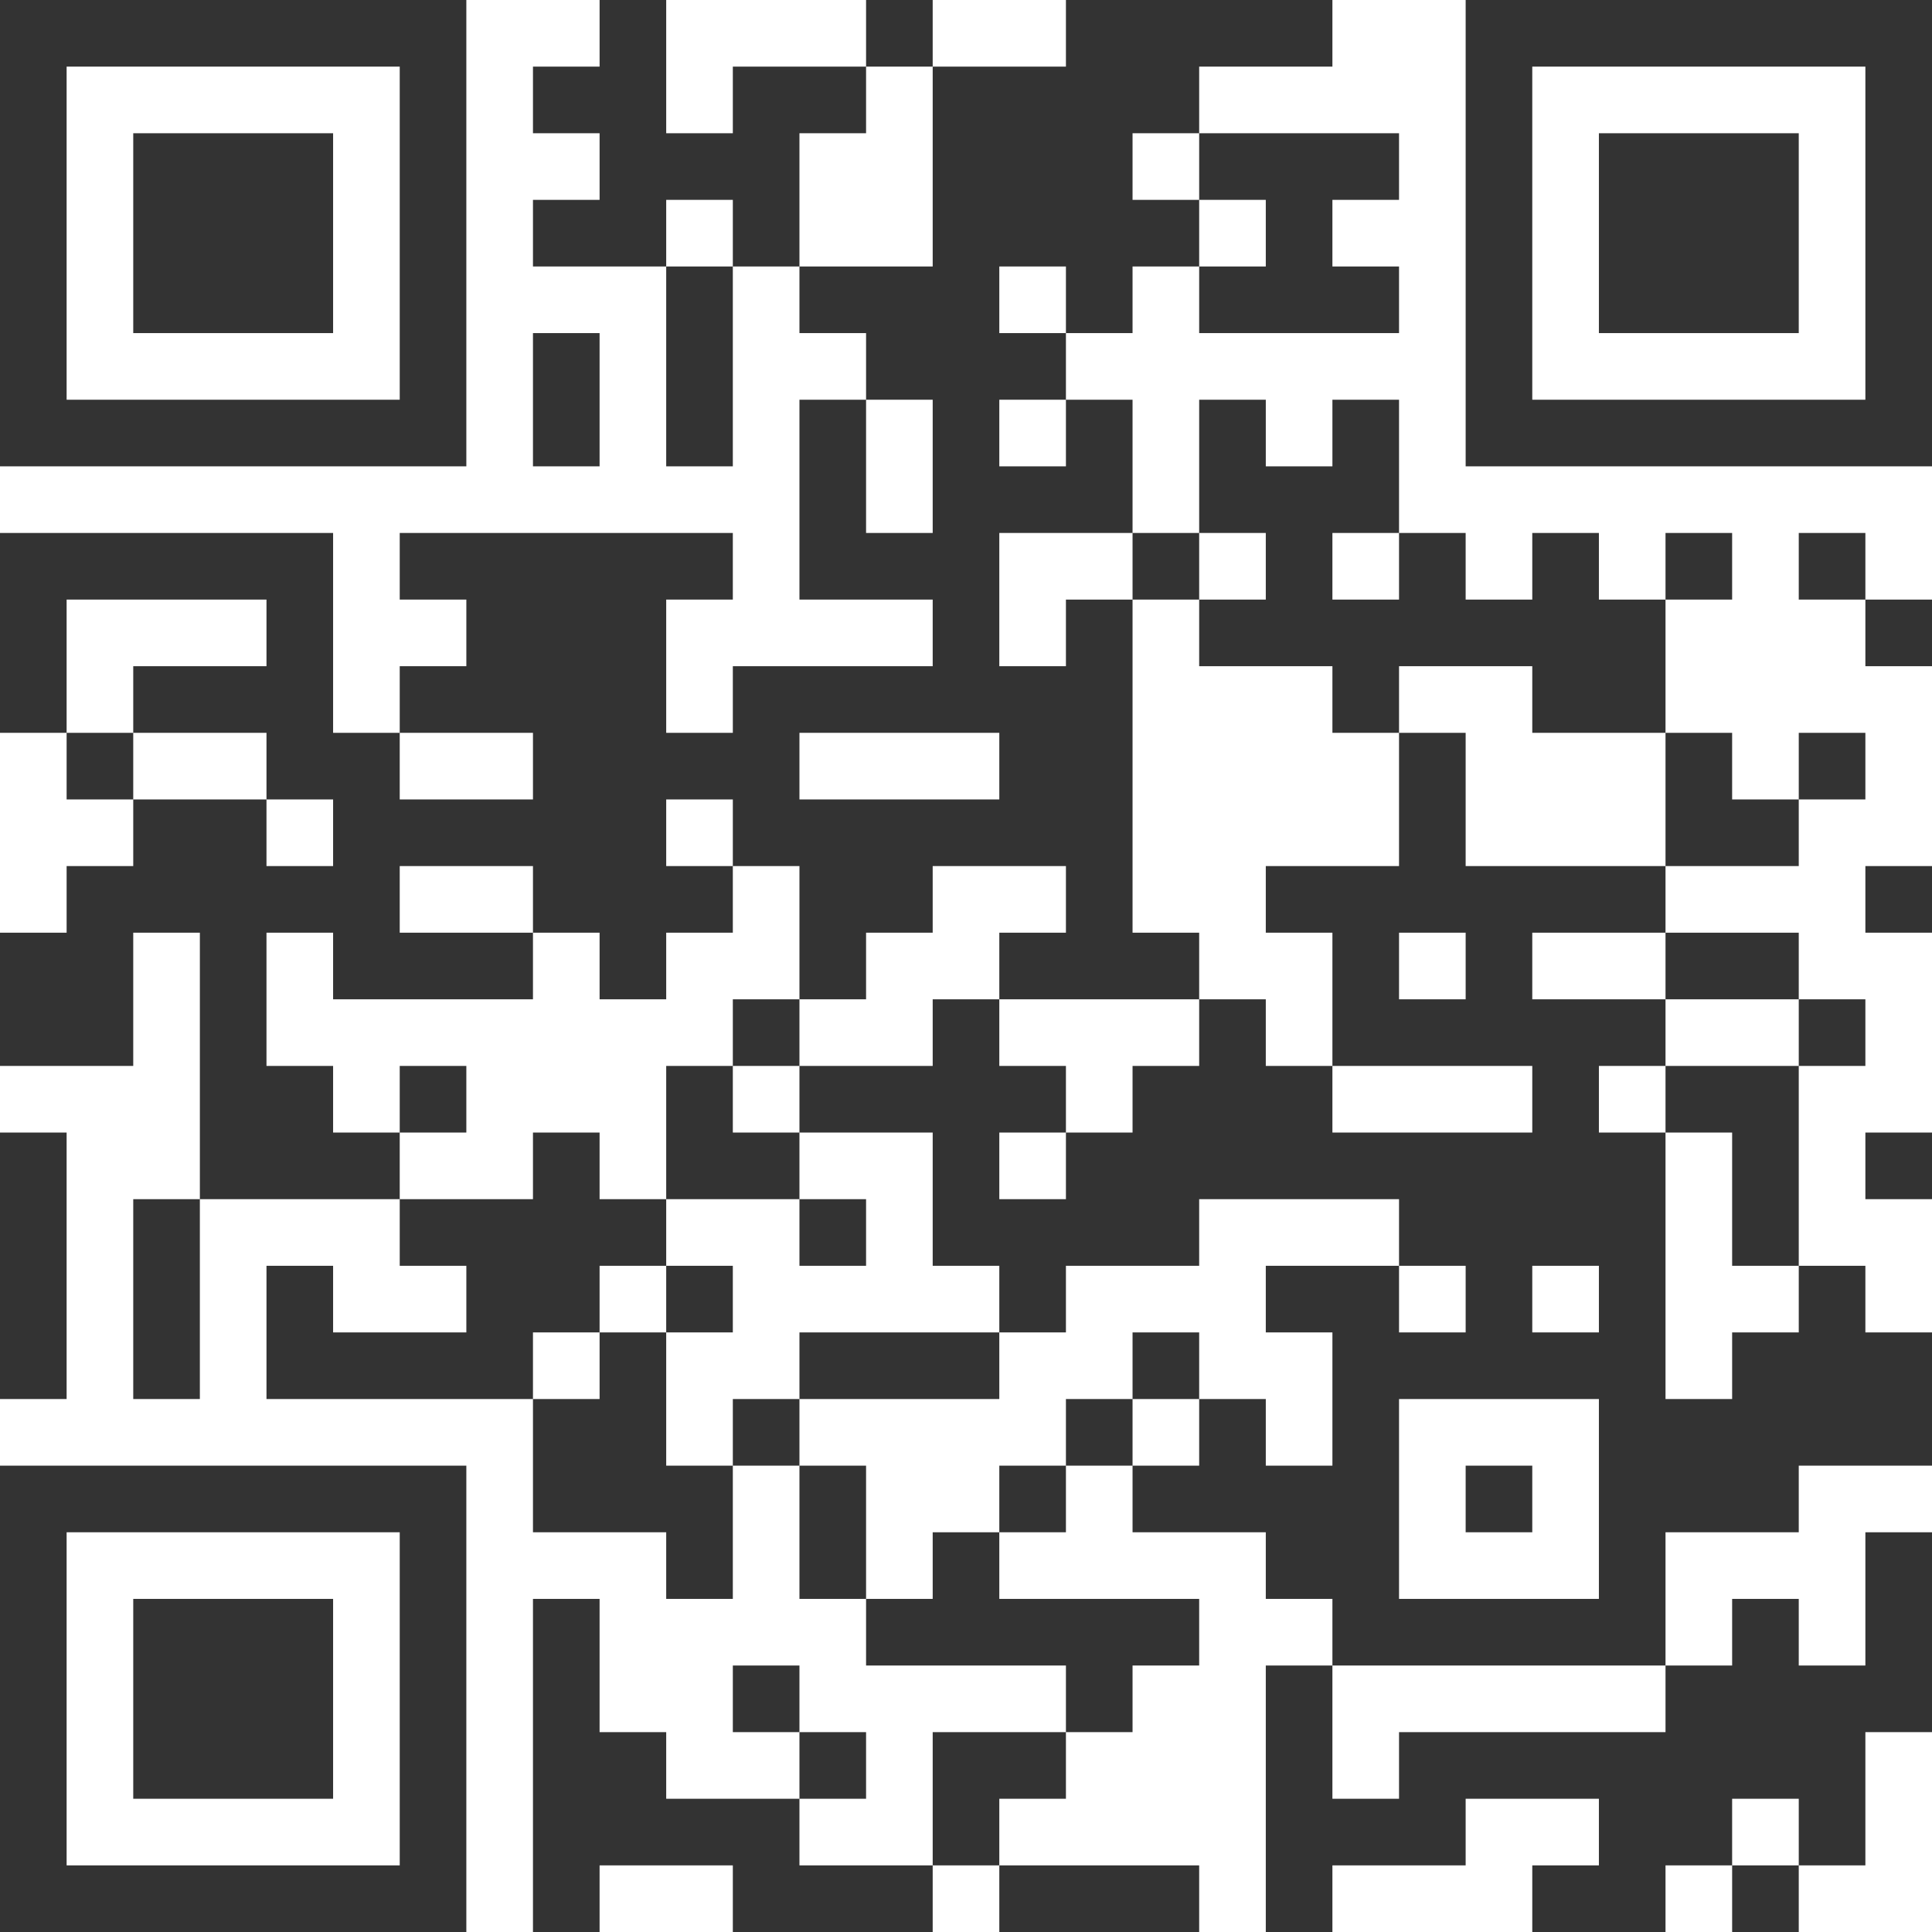 <?xml version="1.0" encoding="UTF-8" standalone="no"?>
<svg
   version="1.1"
   width="232"
   height="232"
   id="svg11"
   sodipodi:docname="qr.svg"
   inkscape:version="1.1.2 (b8e25be833, 2022-02-05)"
   xmlns:inkscape="http://www.inkscape.org/namespaces/inkscape"
   xmlns:sodipodi="http://sodipodi.sourceforge.net/DTD/sodipodi-0.dtd"
   xmlns="http://www.w3.org/2000/svg"
   xmlns:svg="http://www.w3.org/2000/svg">
  <rect width="100%" height="100%" fill="#333333" stroke="none"/>
  <defs
     id="defs15" />
  <sodipodi:namedview
     id="namedview13"
     pagecolor="#ffffff"
     bordercolor="#666666"
     borderopacity="1.0"
     inkscape:pageshadow="2"
     inkscape:pageopacity="0.0"
     inkscape:pagecheckerboard="0"
     showgrid="false"
     inkscape:zoom="0.70710678"
     inkscape:cx="-253.85133"
     inkscape:cy="49.497475"
     inkscape:window-width="3840"
     inkscape:window-height="2036"
     inkscape:window-x="-12"
     inkscape:window-y="-12"
     inkscape:window-maximized="1"
     inkscape:current-layer="svg11" />
  <!-- Created with https://api.qrserver.com (QR Code API, see goQR.me/api for information) -->
  <title
     id="title2">QR Code</title>
  <desc
     id="desc4">https://david.kaufmann.dev/curriculum_vitae.pdf</desc>
  <path
     id="rect1611"
     style="fill:#ffffff;fill-opacity:1;stroke:none"
     d="M 56 0 L 56 8 L 56 16 L 56 24 L 56 32 L 56 40 L 56 56 L 0 56 L 0 64 L 40 64 L 40 88 L 48 88 L 48 80 L 56 80 L 56 72 L 48 72 L 48 64 L 88 64 L 88 72 L 80 72 L 80 88 L 88 88 L 88 80 L 96 80 L 112 80 L 112 72 L 96 72 L 96 48 L 104 48 L 104 40 L 96 40 L 96 32 L 88 32 L 88 40 L 88 48 L 88 56 L 80 56 L 80 32 L 64 32 L 64 24 L 72 24 L 72 16 L 64 16 L 64 8 L 72 8 L 72 0 L 56 0 z M 80 32 L 88 32 L 88 24 L 80 24 L 80 32 z M 96 32 L 112 32 L 112 16 L 112 8 L 104 8 L 104 16 L 96 16 L 96 32 z M 104 8 L 104 0 L 88 0 L 80 0 L 80 8 L 80 16 L 88 16 L 88 8 L 104 8 z M 112 8 L 128 8 L 128 0 L 112 0 L 112 8 z M 104 48 L 104 64 L 112 64 L 112 48 L 104 48 z M 48 88 L 48 96 L 64 96 L 64 88 L 48 88 z M 160 0 L 160 8 L 144 8 L 144 16 L 168 16 L 168 24 L 160 24 L 160 32 L 168 32 L 168 40 L 144 40 L 144 32 L 136 32 L 136 40 L 128 40 L 128 48 L 136 48 L 136 64 L 144 64 L 144 48 L 152 48 L 152 56 L 160 56 L 160 48 L 168 48 L 168 64 L 176 64 L 176 72 L 184 72 L 184 64 L 192 64 L 192 72 L 200 72 L 200 64 L 208 64 L 208 72 L 200 72 L 200 88 L 208 88 L 208 96 L 216 96 L 216 88 L 224 88 L 224 96 L 216 96 L 216 104 L 200 104 L 200 112 L 216 112 L 216 120 L 224 120 L 224 128 L 216 128 L 216 152 L 224 152 L 224 160 L 232 160 L 232 144 L 224 144 L 224 136 L 232 136 L 232 112 L 224 112 L 224 104 L 232 104 L 232 80 L 224 80 L 224 72 L 216 72 L 216 64 L 224 64 L 224 72 L 232 72 L 232 56 L 176 56 L 176 8 L 176 0 L 160 0 z M 216 152 L 208 152 L 208 136 L 200 136 L 200 168 L 208 168 L 208 160 L 216 160 L 216 152 z M 200 136 L 200 128 L 192 128 L 192 136 L 200 136 z M 200 128 L 216 128 L 216 120 L 200 120 L 200 128 z M 200 120 L 200 112 L 184 112 L 184 120 L 200 120 z M 200 104 L 200 88 L 184 88 L 184 80 L 168 80 L 168 88 L 176 88 L 176 104 L 200 104 z M 168 88 L 160 88 L 160 80 L 152 80 L 144 80 L 144 72 L 136 72 L 136 96 L 136 112 L 144 112 L 144 120 L 152 120 L 152 128 L 160 128 L 160 112 L 152 112 L 152 104 L 160 104 L 168 104 L 168 88 z M 160 128 L 160 136 L 184 136 L 184 128 L 160 128 z M 144 120 L 120 120 L 120 128 L 128 128 L 128 136 L 136 136 L 136 128 L 144 128 L 144 120 z M 128 136 L 120 136 L 120 144 L 128 144 L 128 136 z M 120 120 L 120 112 L 128 112 L 128 104 L 112 104 L 112 112 L 104 112 L 104 120 L 96 120 L 96 128 L 112 128 L 112 120 L 120 120 z M 96 128 L 88 128 L 88 136 L 96 136 L 96 128 z M 96 136 L 96 144 L 104 144 L 104 152 L 96 152 L 96 144 L 88 144 L 80 144 L 80 152 L 88 152 L 88 160 L 80 160 L 80 176 L 88 176 L 88 168 L 96 168 L 96 160 L 120 160 L 120 152 L 112 152 L 112 136 L 96 136 z M 120 160 L 120 168 L 96 168 L 96 176 L 104 176 L 104 192 L 112 192 L 112 184 L 120 184 L 120 176 L 128 176 L 128 168 L 136 168 L 136 160 L 144 160 L 144 168 L 152 168 L 152 176 L 160 176 L 160 160 L 152 160 L 152 152 L 168 152 L 168 144 L 144 144 L 144 152 L 128 152 L 128 160 L 120 160 z M 168 152 L 168 160 L 176 160 L 176 152 L 168 152 z M 144 168 L 136 168 L 136 176 L 144 176 L 144 168 z M 136 176 L 128 176 L 128 184 L 120 184 L 120 192 L 144 192 L 144 200 L 136 200 L 136 208 L 128 208 L 128 216 L 120 216 L 120 224 L 128 224 L 136 224 L 144 224 L 144 232 L 152 232 L 152 200 L 160 200 L 160 192 L 152 192 L 152 184 L 136 184 L 136 176 z M 160 200 L 160 208 L 160 216 L 168 216 L 168 208 L 200 208 L 200 200 L 160 200 z M 200 200 L 208 200 L 208 192 L 216 192 L 216 200 L 224 200 L 224 184 L 232 184 L 232 176 L 216 176 L 216 184 L 200 184 L 200 192 L 200 200 z M 120 224 L 112 224 L 112 232 L 120 232 L 120 224 z M 112 224 L 112 216 L 112 208 L 128 208 L 128 200 L 112 200 L 104 200 L 104 192 L 96 192 L 96 176 L 88 176 L 88 192 L 80 192 L 80 184 L 72 184 L 64 184 L 64 168 L 32 168 L 32 152 L 40 152 L 40 160 L 56 160 L 56 152 L 48 152 L 48 144 L 24 144 L 24 152 L 24 168 L 16 168 L 16 144 L 24 144 L 24 112 L 16 112 L 16 128 L 0 128 L 0 136 L 8 136 L 8 168 L 0 168 L 0 176 L 56 176 L 56 232 L 64 232 L 64 192 L 72 192 L 72 208 L 80 208 L 80 216 L 96 216 L 96 208 L 88 208 L 88 200 L 96 200 L 96 208 L 104 208 L 104 216 L 96 216 L 96 224 L 112 224 z M 48 144 L 64 144 L 64 136 L 72 136 L 72 144 L 80 144 L 80 128 L 88 128 L 88 120 L 96 120 L 96 104 L 88 104 L 88 112 L 80 112 L 80 120 L 72 120 L 72 112 L 64 112 L 64 120 L 40 120 L 40 112 L 32 112 L 32 128 L 40 128 L 40 136 L 48 136 L 48 128 L 56 128 L 56 136 L 48 136 L 48 144 z M 64 112 L 64 104 L 48 104 L 48 112 L 64 112 z M 88 104 L 88 96 L 80 96 L 80 104 L 88 104 z M 64 168 L 72 168 L 72 160 L 64 160 L 64 168 z M 72 160 L 80 160 L 80 152 L 72 152 L 72 160 z M 136 72 L 136 64 L 120 64 L 120 72 L 120 80 L 128 80 L 128 72 L 136 72 z M 144 72 L 152 72 L 152 64 L 144 64 L 144 72 z M 168 64 L 160 64 L 160 72 L 168 72 L 168 64 z M 128 48 L 120 48 L 120 56 L 128 56 L 128 48 z M 128 40 L 128 32 L 120 32 L 120 40 L 128 40 z M 144 32 L 152 32 L 152 24 L 144 24 L 144 32 z M 144 24 L 144 16 L 136 16 L 136 24 L 144 24 z M 8 8 L 8 16 L 8 48 L 16 48 L 48 48 L 48 40 L 48 16 L 48 8 L 40 8 L 16 8 L 8 8 z M 184 8 L 184 16 L 184 48 L 192 48 L 224 48 L 224 40 L 224 16 L 224 8 L 216 8 L 192 8 L 184 8 z M 16 16 L 40 16 L 40 40 L 16 40 L 16 16 z M 192 16 L 216 16 L 216 40 L 192 40 L 192 16 z M 64 40 L 72 40 L 72 56 L 64 56 L 64 40 z M 8 72 L 8 80 L 8 88 L 16 88 L 16 80 L 32 80 L 32 72 L 8 72 z M 16 88 L 16 96 L 32 96 L 32 88 L 16 88 z M 32 96 L 32 104 L 40 104 L 40 96 L 32 96 z M 16 96 L 8 96 L 8 88 L 0 88 L 0 112 L 8 112 L 8 104 L 16 104 L 16 96 z M 96 88 L 96 96 L 120 96 L 120 88 L 96 88 z M 168 112 L 168 120 L 176 120 L 176 112 L 168 112 z M 184 152 L 184 160 L 192 160 L 192 152 L 184 152 z M 168 168 L 168 176 L 168 192 L 176 192 L 184 192 L 192 192 L 192 184 L 192 176 L 192 168 L 184 168 L 168 168 z M 176 176 L 184 176 L 184 184 L 176 184 L 176 176 z M 8 184 L 8 192 L 8 224 L 16 224 L 48 224 L 48 216 L 48 192 L 48 184 L 40 184 L 16 184 L 8 184 z M 16 192 L 40 192 L 40 216 L 16 216 L 16 192 z M 224 208 L 224 224 L 216 224 L 216 232.5 L 232 232.5 L 232 224 L 232 208 L 224 208 z M 216 224 L 216 216 L 208 216 L 208 224 L 216 224 z M 208 224 L 200 224 L 200 232 L 208 232 L 208 224 z M 176 216 L 176 224 L 160 224 L 160 232 L 184 232 L 184 224 L 192 224 L 192 216 L 176 216 z M 72 224 L 72 232 L 88 232 L 88 224 L 72 224 z " />
</svg>
